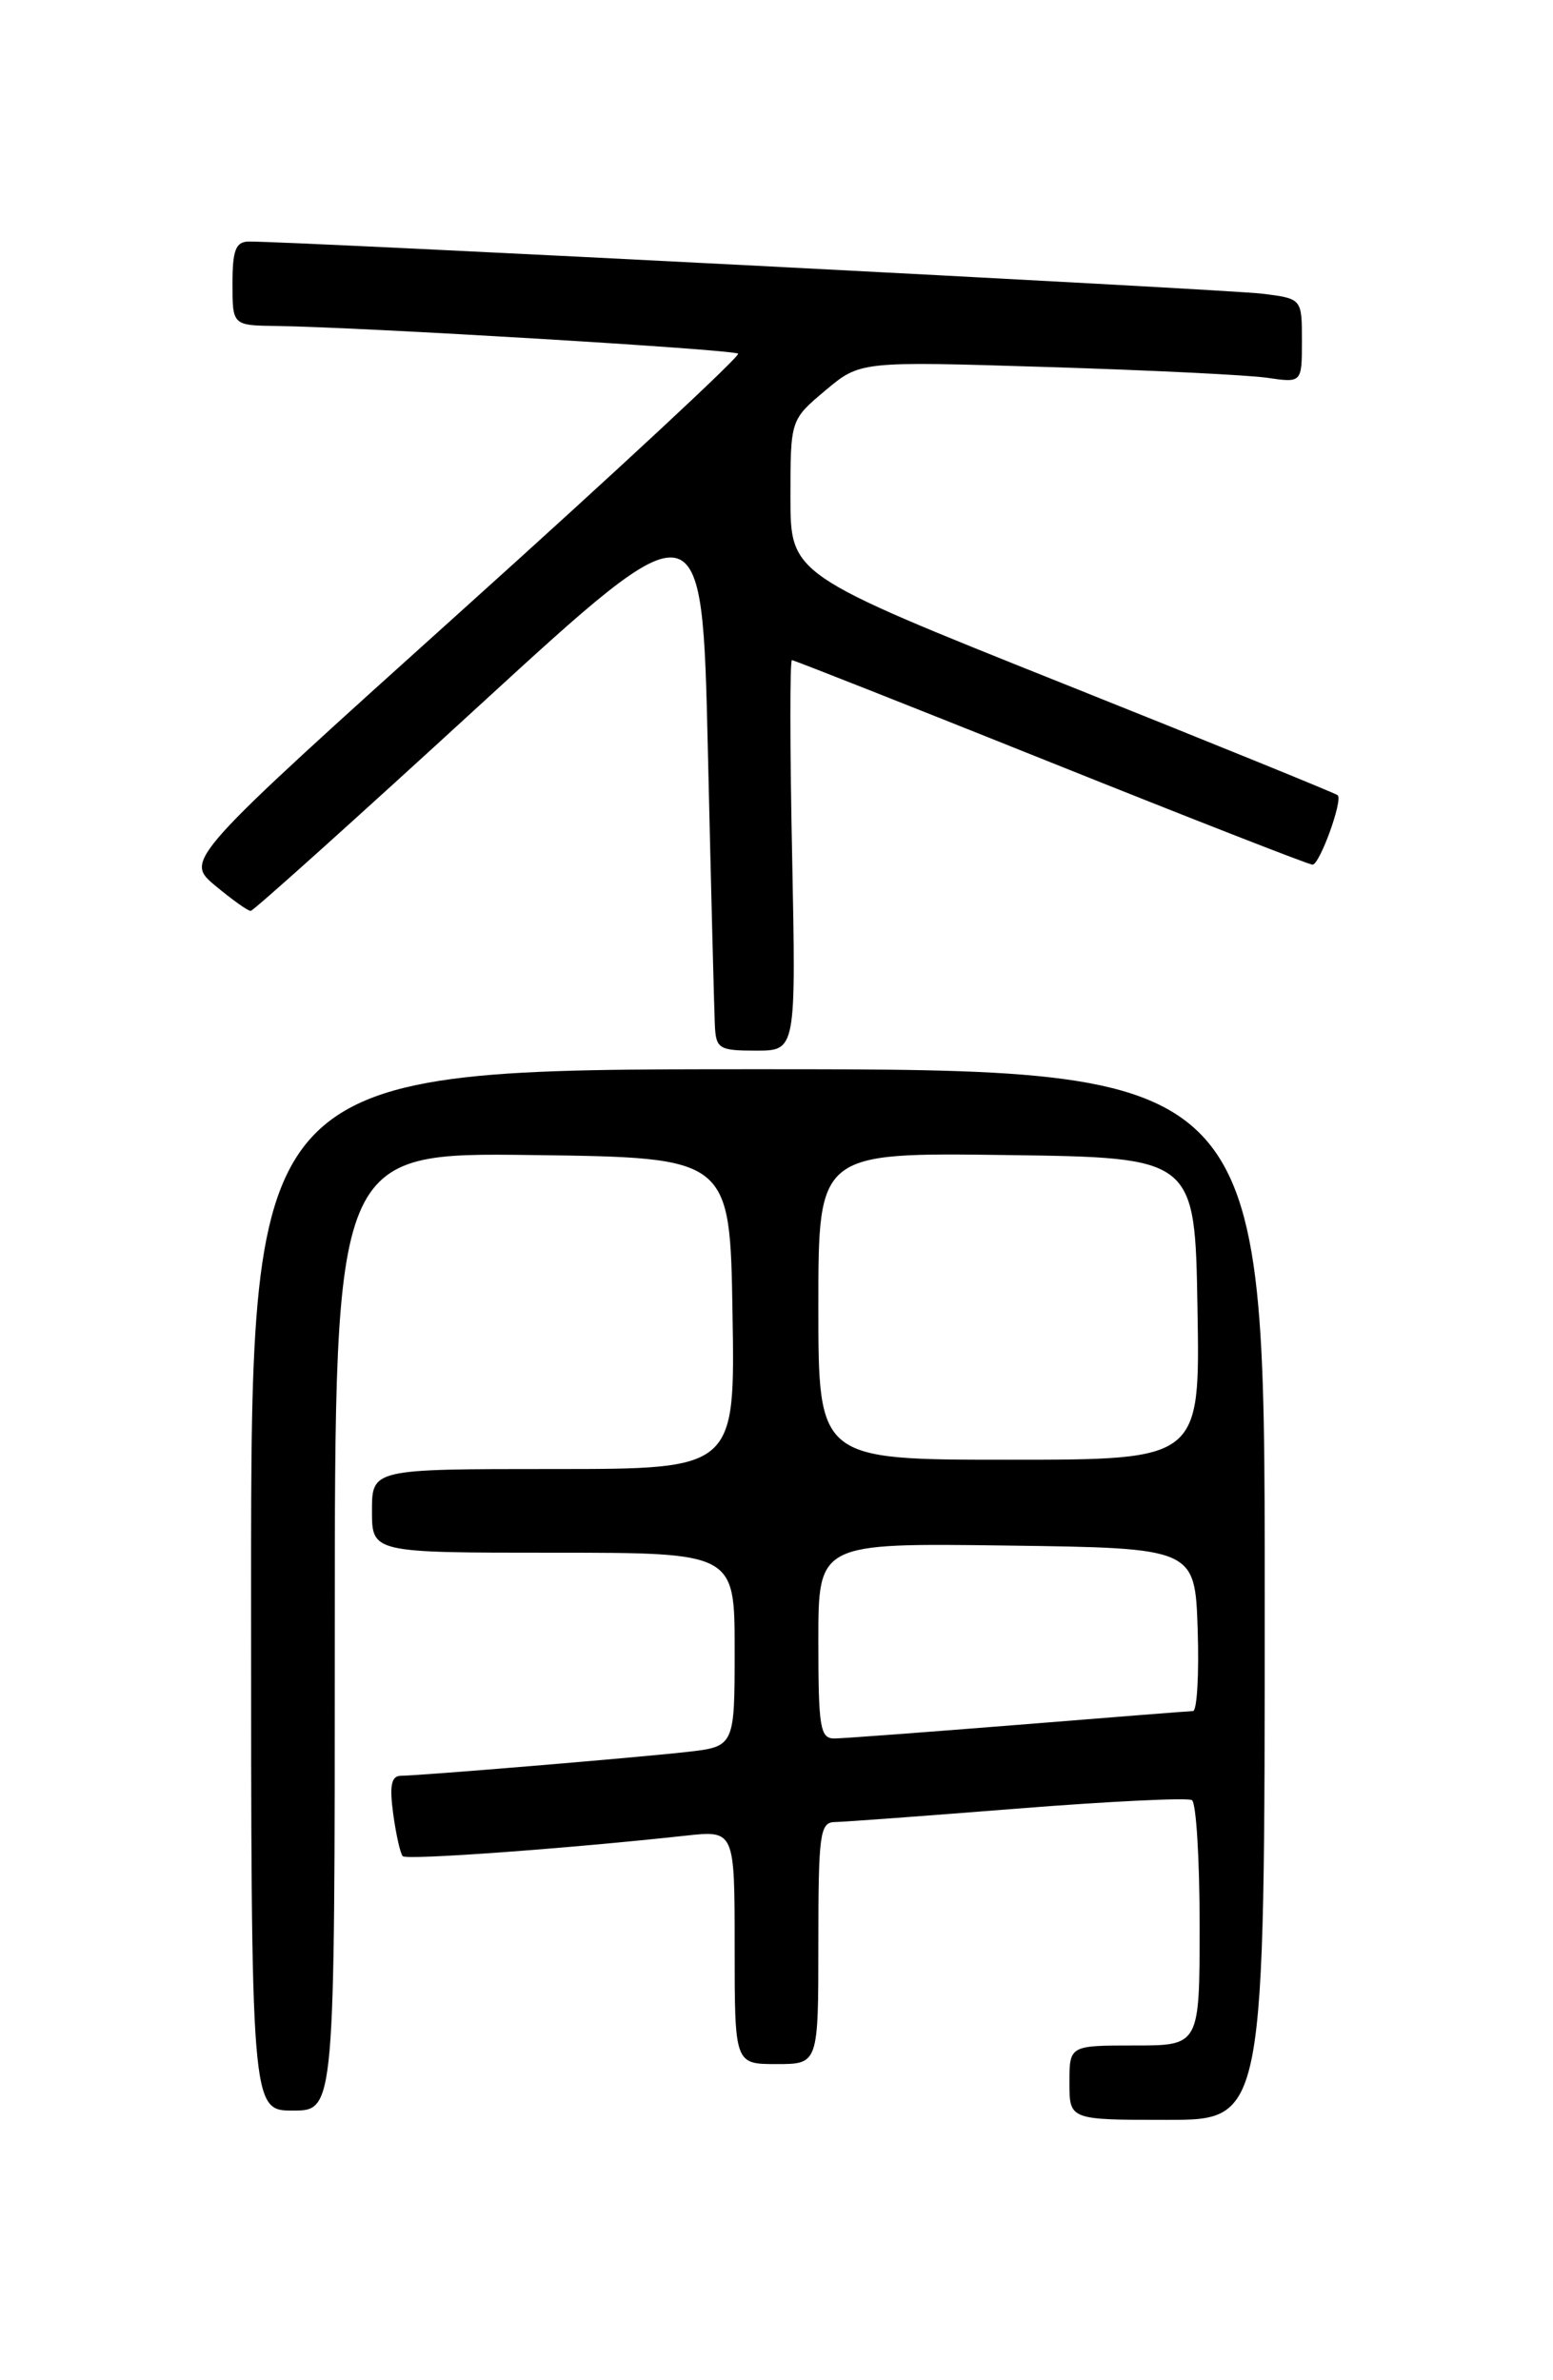 <?xml version="1.0" encoding="UTF-8" standalone="no"?>
<!DOCTYPE svg PUBLIC "-//W3C//DTD SVG 1.1//EN" "http://www.w3.org/Graphics/SVG/1.1/DTD/svg11.dtd" >
<svg xmlns="http://www.w3.org/2000/svg" xmlns:xlink="http://www.w3.org/1999/xlink" version="1.1" viewBox="0 0 167 256">
 <g >
 <path fill="currentColor"
d=" M 136.00 171.50 C 136.00 115.00 136.00 115.00 81.50 115.00 C 27.00 115.00 27.00 115.00 27.00 171.00 C 27.00 227.00 27.00 227.00 31.50 227.00 C 36.00 227.00 36.00 227.00 36.00 175.48 C 36.00 123.96 36.00 123.96 57.25 124.23 C 78.50 124.50 78.50 124.50 78.77 141.25 C 79.05 158.00 79.05 158.00 59.52 158.00 C 40.00 158.00 40.00 158.00 40.00 162.50 C 40.00 167.00 40.00 167.00 59.50 167.00 C 79.00 167.00 79.00 167.00 79.00 177.43 C 79.00 187.86 79.00 187.86 73.75 188.44 C 67.87 189.09 45.26 190.97 43.12 190.99 C 42.08 191.00 41.87 192.01 42.28 195.08 C 42.59 197.33 43.05 199.38 43.31 199.64 C 43.75 200.08 61.06 198.82 73.75 197.43 C 79.00 196.86 79.00 196.86 79.00 209.43 C 79.00 222.00 79.00 222.00 83.50 222.00 C 88.00 222.00 88.00 222.00 88.00 209.00 C 88.00 197.30 88.17 196.00 89.75 195.97 C 90.71 195.96 99.57 195.30 109.42 194.52 C 119.28 193.74 127.72 193.33 128.17 193.61 C 128.63 193.89 129.00 199.94 129.00 207.06 C 129.00 220.00 129.00 220.00 122.00 220.00 C 115.00 220.00 115.00 220.00 115.00 224.00 C 115.00 228.00 115.00 228.00 125.50 228.00 C 136.00 228.00 136.00 228.00 136.00 171.50 Z  M 85.18 92.00 C 84.94 80.45 84.93 71.00 85.16 71.00 C 85.38 71.00 97.91 75.95 113.00 82.00 C 128.09 88.05 140.75 93.00 141.14 93.00 C 141.91 93.00 144.42 86.08 143.85 85.53 C 143.66 85.34 130.34 79.92 114.25 73.49 C 85.00 61.80 85.00 61.80 85.00 53.47 C 85.00 45.15 85.00 45.15 88.75 42.00 C 92.50 38.85 92.50 38.85 112.50 39.47 C 123.50 39.81 134.19 40.33 136.25 40.63 C 140.00 41.18 140.00 41.18 140.00 36.65 C 140.00 32.12 140.00 32.12 135.75 31.59 C 131.98 31.12 31.15 25.93 26.75 25.98 C 25.35 26.00 25.00 26.89 25.00 30.50 C 25.00 35.00 25.00 35.00 29.75 35.06 C 38.94 35.19 78.92 37.59 79.37 38.04 C 79.62 38.29 66.34 50.65 49.84 65.50 C 19.86 92.50 19.86 92.50 23.14 95.25 C 24.95 96.76 26.67 97.99 26.96 97.97 C 27.26 97.96 38.30 88.03 51.50 75.92 C 75.50 53.90 75.50 53.90 76.12 80.70 C 76.46 95.44 76.80 108.74 76.87 110.25 C 76.99 112.80 77.31 113.00 81.30 113.00 C 85.60 113.00 85.60 113.00 85.18 92.00 Z  M 88.00 176.48 C 88.00 165.96 88.00 165.96 108.25 166.23 C 128.50 166.50 128.50 166.50 128.79 175.25 C 128.95 180.06 128.72 184.01 128.29 184.03 C 127.86 184.04 119.40 184.71 109.50 185.51 C 99.60 186.30 90.71 186.97 89.75 186.98 C 88.19 187.00 88.00 185.84 88.00 176.48 Z  M 88.00 140.48 C 88.00 123.96 88.00 123.96 108.25 124.23 C 128.50 124.50 128.50 124.50 128.77 140.75 C 129.05 157.00 129.05 157.00 108.52 157.00 C 88.00 157.00 88.00 157.00 88.00 140.48 Z "/>
</g>
</svg>